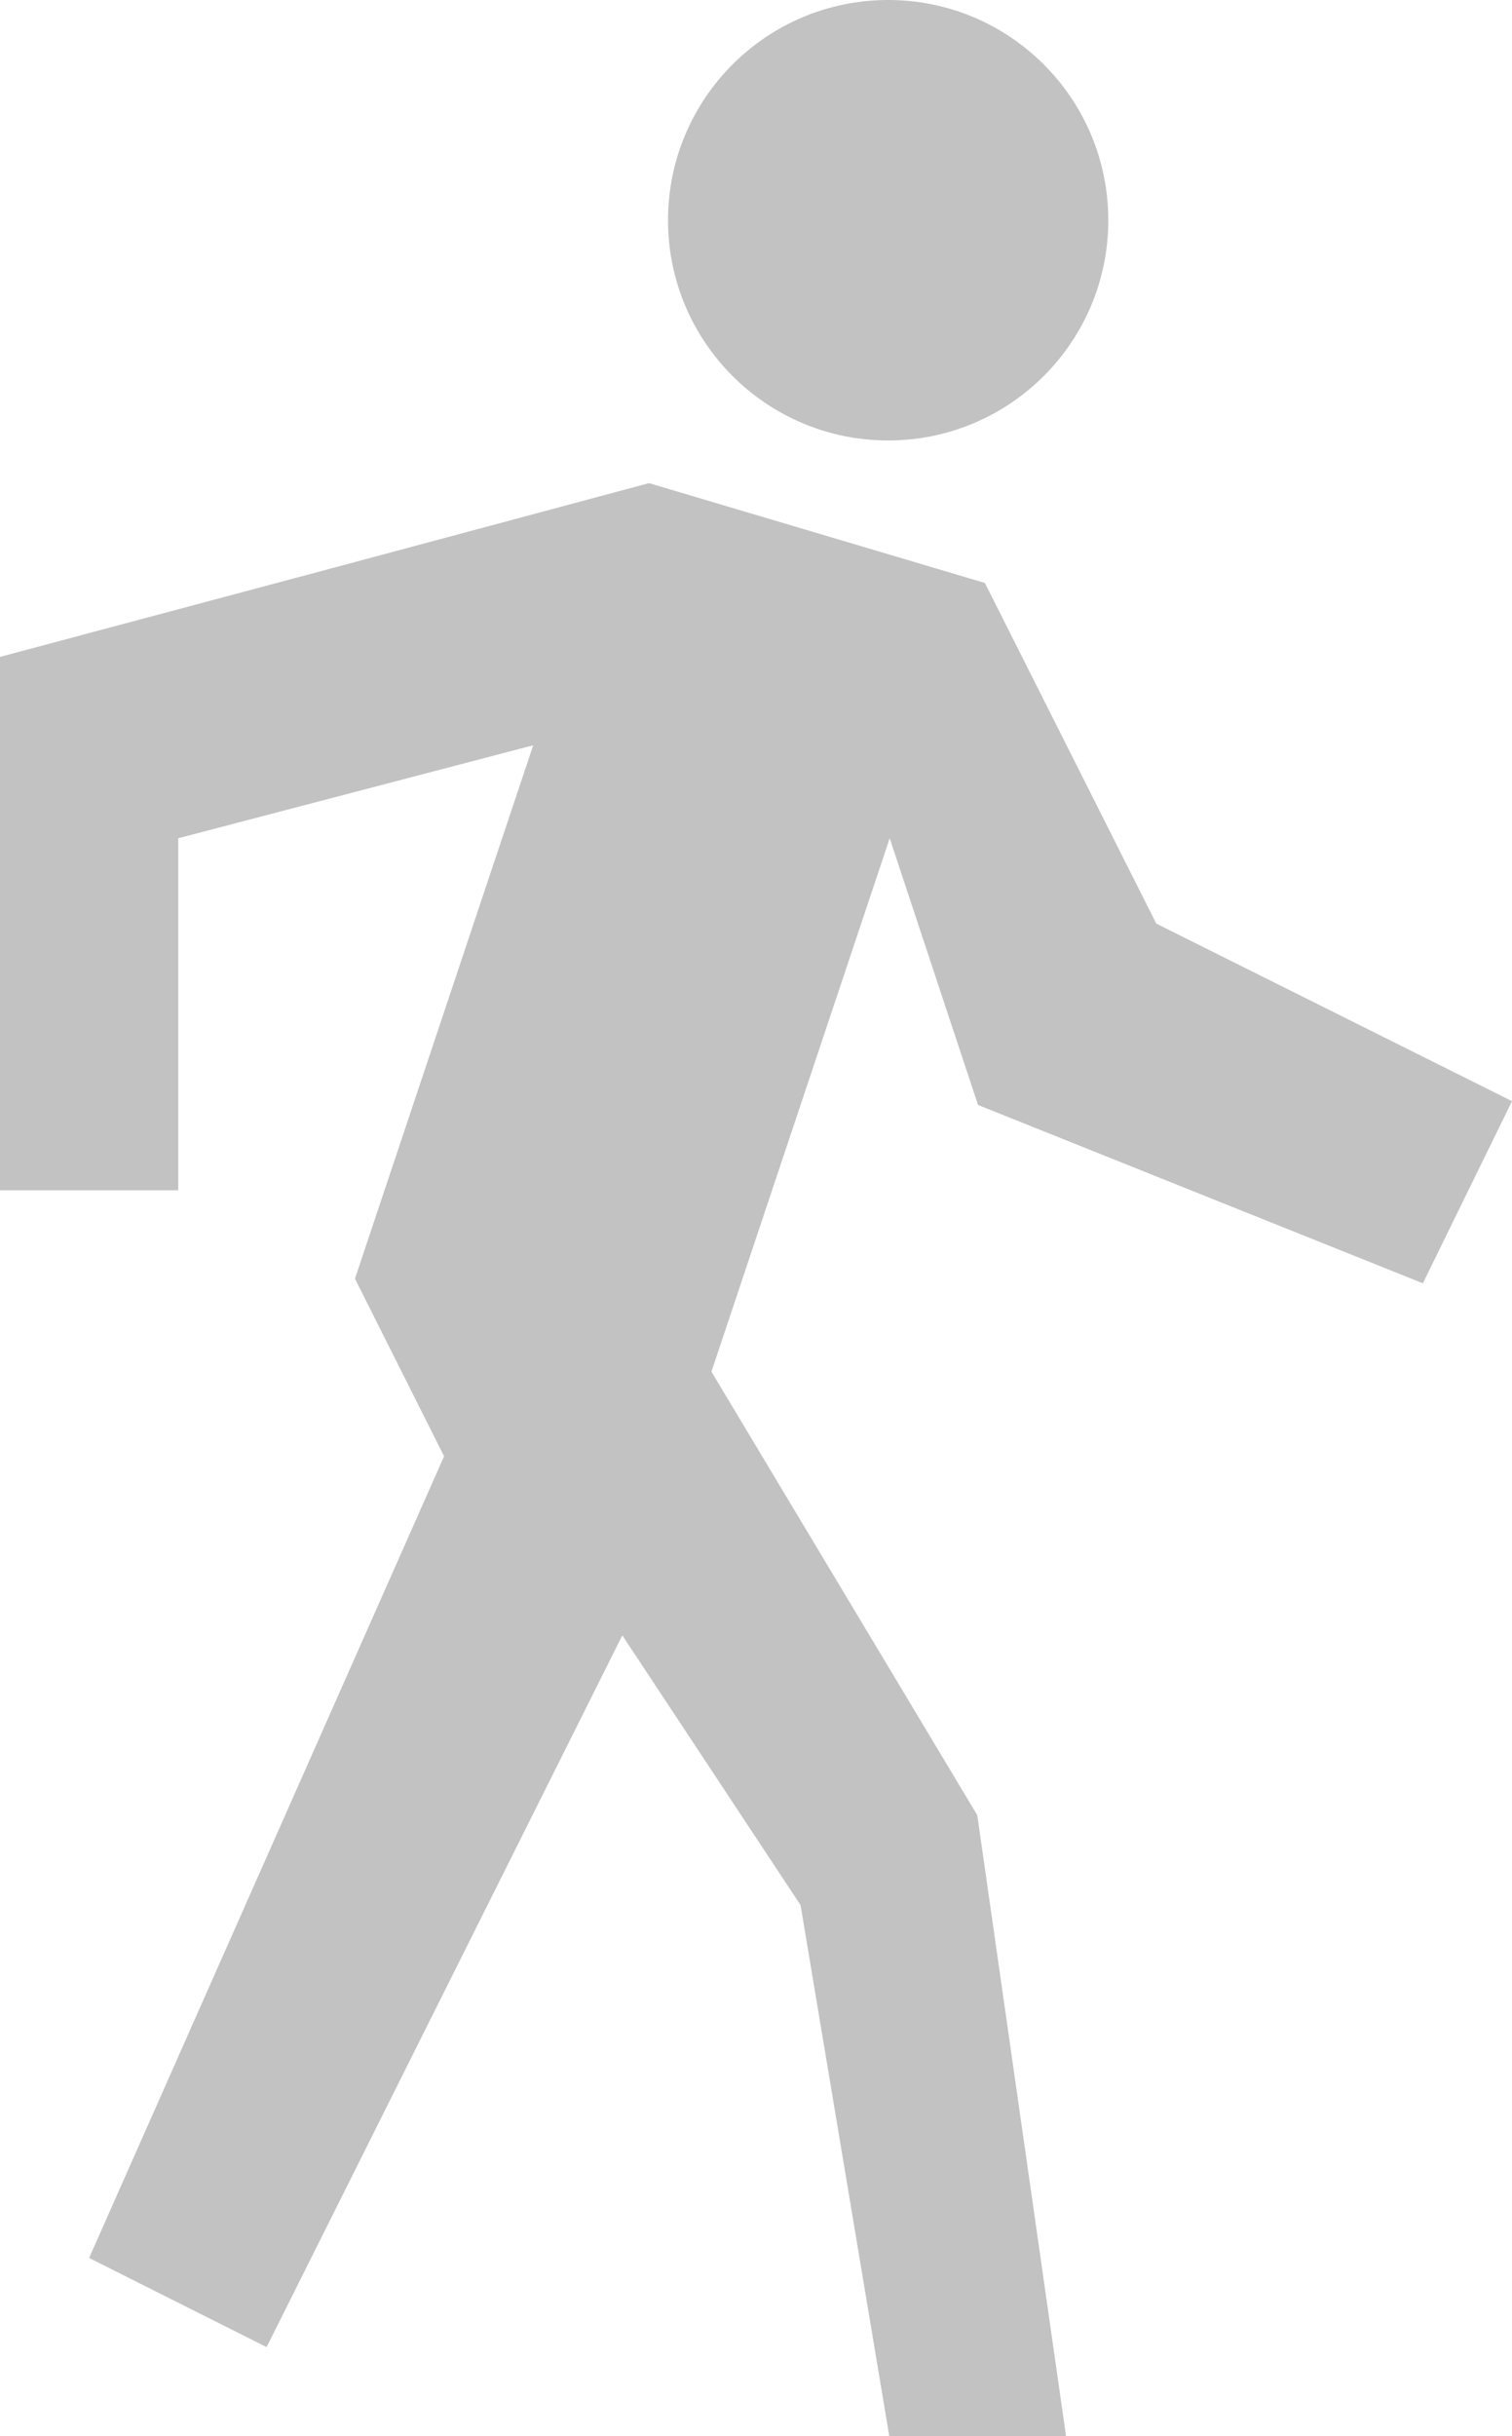 <svg xmlns="http://www.w3.org/2000/svg" viewBox="0 0 19.85 31.97"><defs><style>.cls-1{fill:#c2c2c2;}</style></defs><title>pedestrian</title><g id="Layer_2" data-name="Layer 2"><g id="SYMBOLS"><g id="pedestrian"><path class="cls-1" d="M12.93,7.65,8.52,6.34m11.33,8.11-4.67-2.33L12.93,7.65,8.52,6.34h0L4.27,7.48,0,8.62v7H2.34V11L7,9.78l-2.34,7,1.17,2.33L1.17,29.63,3.5,30.8l4.67-9.34L10.51,25l1.17,7H14l-1.17-8.18L9.34,18l2.34-7,1.16,3.5,5.84,2.34Z"/><circle class="cls-1" cx="11.66" cy="2.89" r="2.89"/></g></g></g></svg>